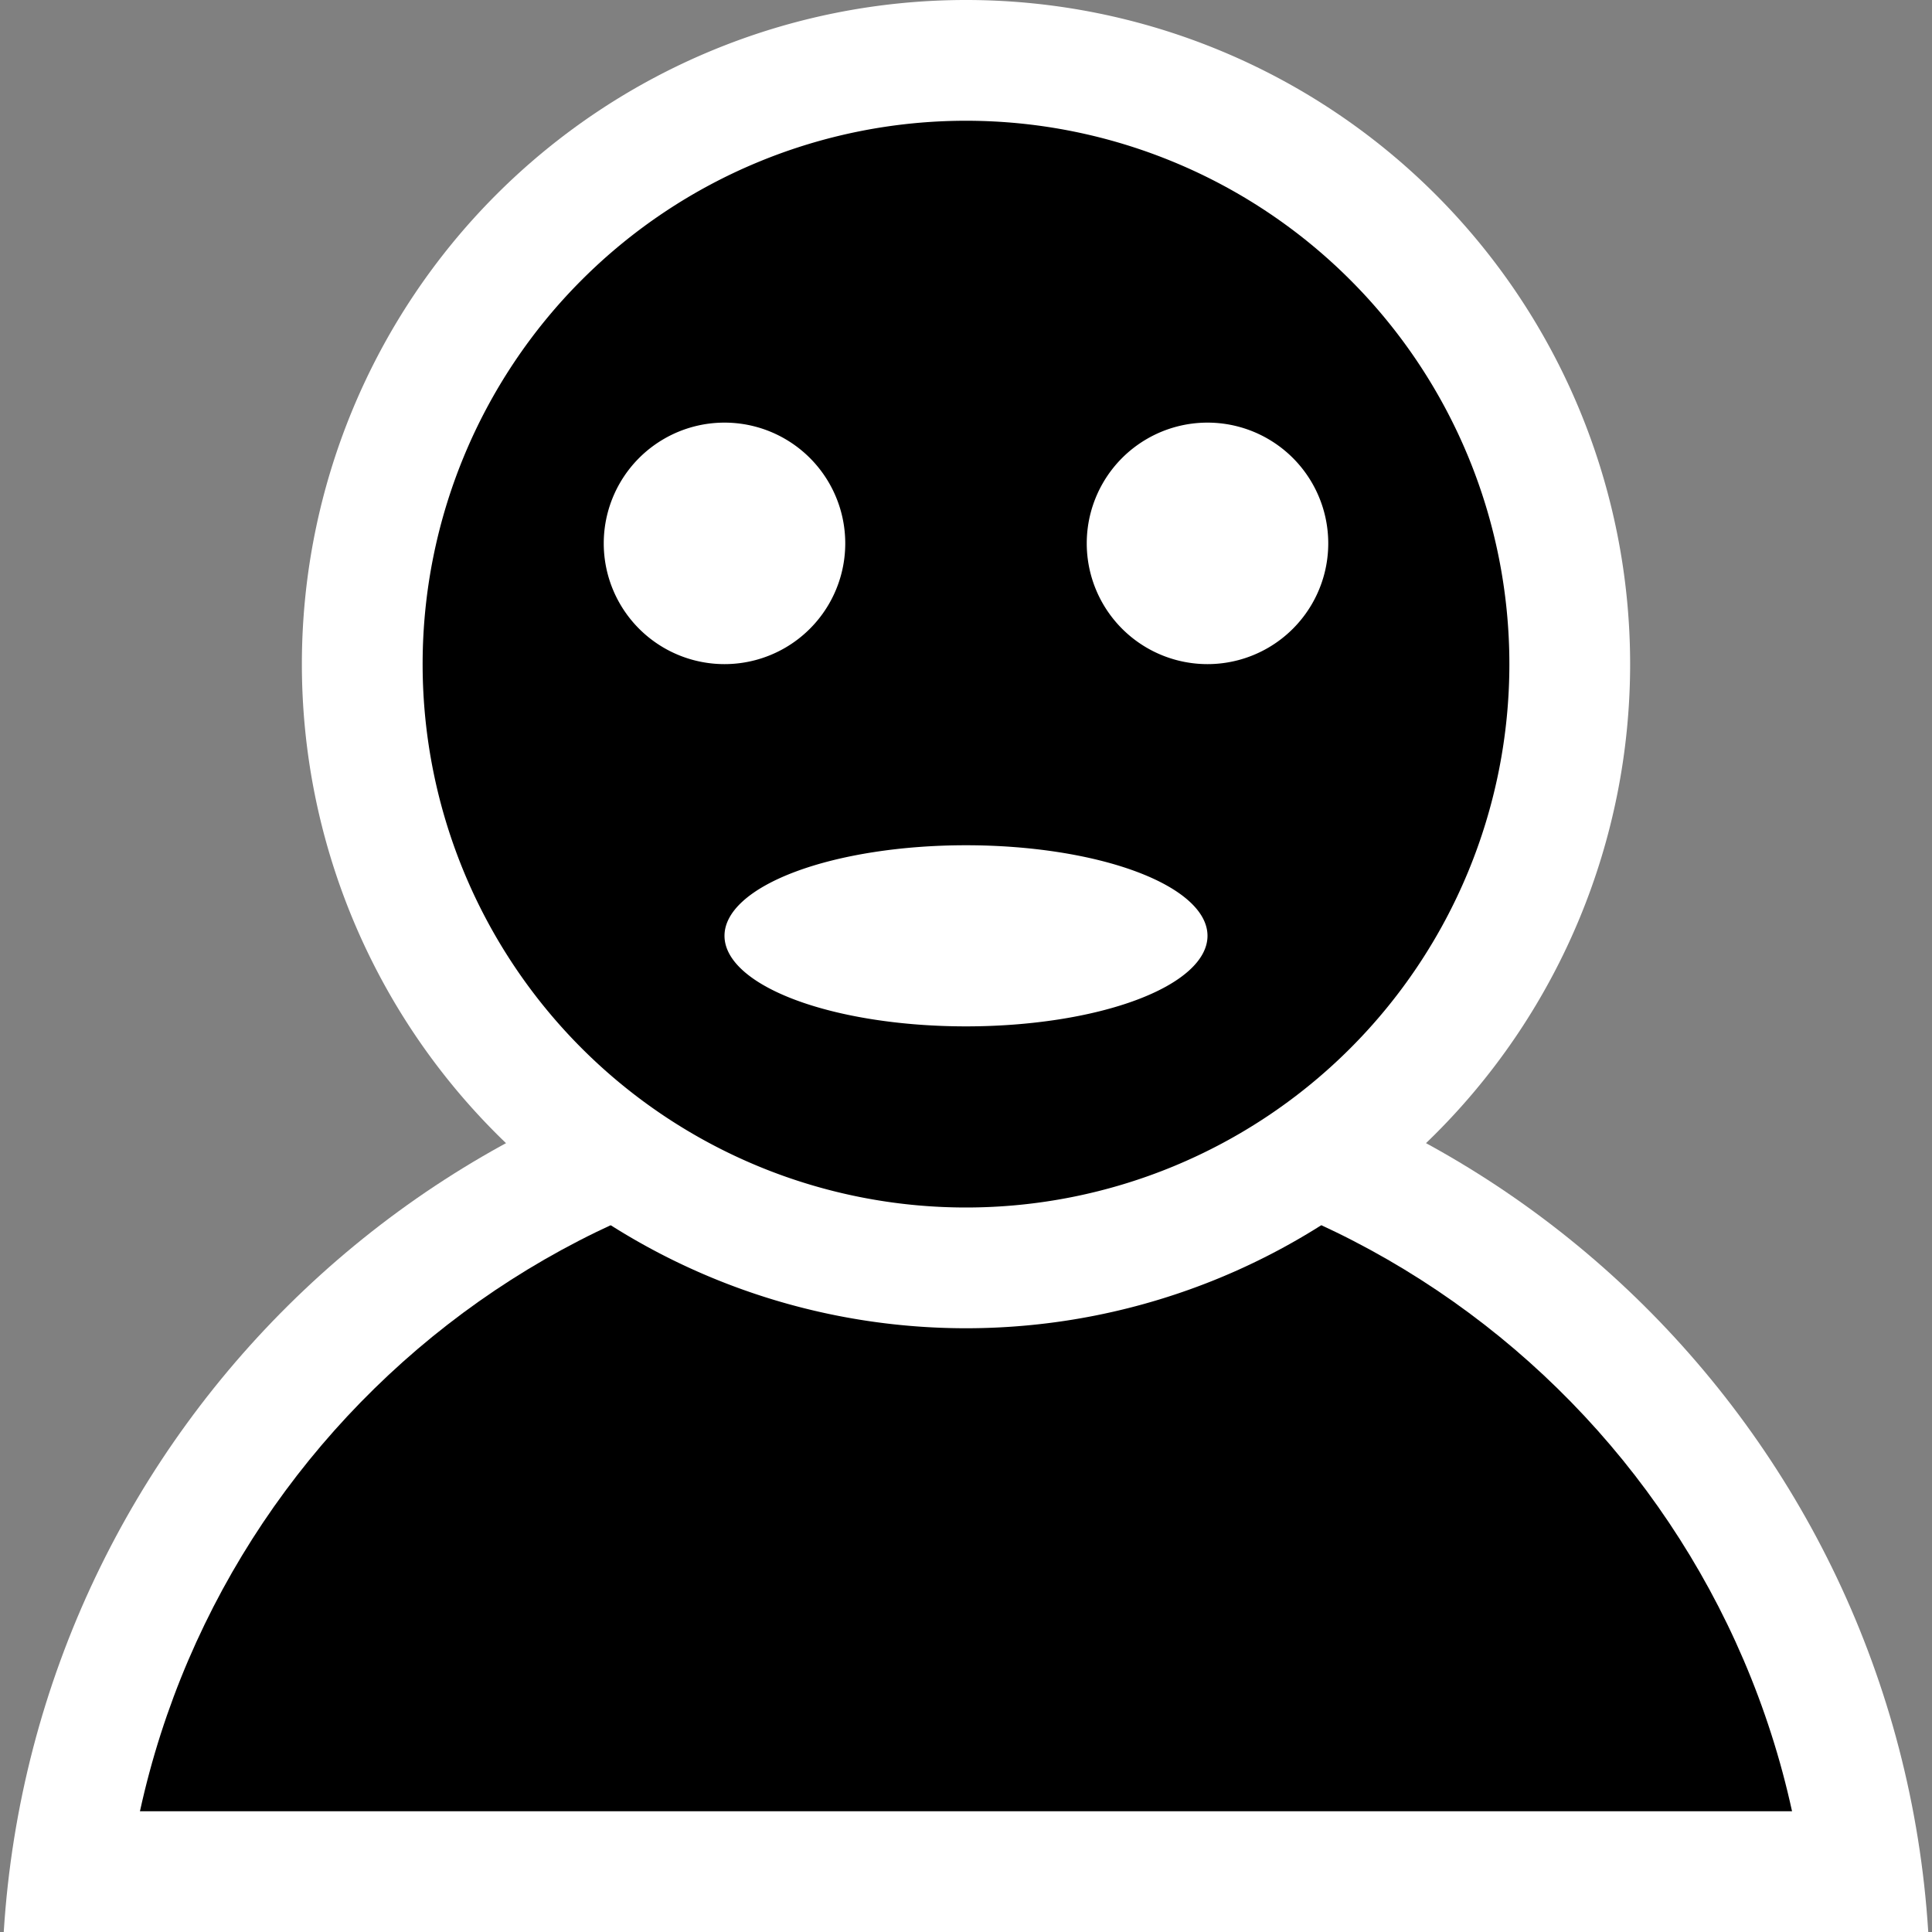 <?xml version="1.0" encoding="UTF-8" standalone="no"?>
<!-- Created with Inkscape (http://www.inkscape.org/) -->

<svg
     xmlns:dc="http://purl.org/dc/elements/1.1/"
     xmlns:cc="http://creativecommons.org/ns#"
     xmlns:rdf="http://www.w3.org/1999/02/22-rdf-syntax-ns#"
     xmlns:svg="http://www.w3.org/2000/svg"
     xmlns="http://www.w3.org/2000/svg"
     xmlns:sodipodi="http://sodipodi.sourceforge.net/DTD/sodipodi-0.dtd"
     xmlns:inkscape="http://www.inkscape.org/namespaces/inkscape"
     width="32px"
     height="32px"
     id="svg3842"
     version="1.1"
     inkscape:version="0.48.4 r9939"
     sodipodi:docname="voip.svg">
    <rect width="100%" height="100%" fill="#808080" stroke="none"/>
    <defs
         id="defs3844" />
    <sodipodi:namedview
         id="base"
         pagecolor="#ccc"
         bordercolor="#666666"
         borderopacity="1.0"
         inkscape:pageopacity="1"
         inkscape:pageshadow="2"
         inkscape:zoom="16.21875"
         inkscape:cx="16"
         inkscape:cy="16"
         inkscape:current-layer="layer1"
         showgrid="true"
         inkscape:grid-bbox="true"
         inkscape:document-units="px"
         inkscape:snap-grids="true"
         inkscape:window-width="1366"
         inkscape:window-height="706"
         inkscape:window-x="-8"
         inkscape:window-y="-8"
         inkscape:window-maximized="1"
         inkscape:snap-to-guides="true">
        <inkscape:grid
             type="xygrid"
             id="grid3850"
             empspacing="5"
             visible="true"
             enabled="true"
             snapvisiblegridlinesonly="true" />
    </sodipodi:namedview>
    <g
         id="layer1"
         inkscape:label="Layer 1"
         inkscape:groupmode="layer">
        <path
             style="fill:#ffffff;fill-opacity:1;stroke:#000000;stroke-width:0;stroke-miterlimit:4;stroke-opacity:1;stroke-dasharray:none"
             d="M 16 17 C 7.503 17 0.585 23.635 0.062 32 L 31.938 32 C 31.415 23.635 24.497 17 16 17 z "
             id="path3937" />
        <path
             style="fill:#000000;fill-opacity:1;stroke:#000000;stroke-width:0;stroke-miterlimit:4;stroke-opacity:1;stroke-dasharray:none"
             d="M 16 19 C 8.604 19 2.544 24.734 2.031 32 L 29.969 32 C 29.456 24.734 23.396 19 16 19 z "
             id="path3943" />
        <path
             sodipodi:type="arc"
             style="fill:#ffffff;fill-opacity:1;stroke:#000000;stroke-width:0;stroke-miterlimit:4;stroke-opacity:1;stroke-dasharray:none"
             id="path3935"
             sodipodi:cx="16"
             sodipodi:cy="11"
             sodipodi:rx="11"
             sodipodi:ry="11"
             d="M 27,11 A 11,11 0 1 1 5,11 11,11 0 1 1 27,11 z" />
        <path
             sodipodi:type="arc"
             style="fill:#000000;fill-opacity:1;stroke:#000000;stroke-width:0;stroke-miterlimit:4;stroke-opacity:1;stroke-dasharray:none"
             id="path3939"
             sodipodi:cx="16"
             sodipodi:cy="11"
             sodipodi:rx="9"
             sodipodi:ry="9"
             d="M 25,11 A 9,9 0 1 1 7,11 9,9 0 1 1 25,11 z" />
        <rect
             style="fill:#ffffff;fill-opacity:1;stroke:#000000;stroke-width:0;stroke-miterlimit:4;stroke-opacity:1;stroke-dasharray:none"
             id="rect3951"
             width="30"
             height="2"
             x="1"
             y="30" />
        <path
             sodipodi:type="arc"
             style="fill:#ffffff;fill-opacity:1;stroke:#000000;stroke-width:0;stroke-miterlimit:4;stroke-opacity:1;stroke-dasharray:none"
             id="path3957"
             sodipodi:cx="12"
             sodipodi:cy="9"
             sodipodi:rx="2"
             sodipodi:ry="2"
             d="m 14,9 a 2,2 0 1 1 -4,0 2,2 0 1 1 4,0 z" />
        <path
             sodipodi:type="arc"
             style="fill:#ffffff;fill-opacity:1;stroke:#000000;stroke-width:0;stroke-miterlimit:4;stroke-opacity:1;stroke-dasharray:none"
             id="path3959"
             sodipodi:cx="20"
             sodipodi:cy="9"
             sodipodi:rx="2"
             sodipodi:ry="2"
             d="m 22,9 a 2,2 0 1 1 -4,0 2,2 0 1 1 4,0 z" />
        <path
             sodipodi:type="arc"
             style="fill:#ffffff;fill-opacity:1;stroke:#000000;stroke-width:0;stroke-miterlimit:4;stroke-opacity:1;stroke-dasharray:none"
             id="path3968"
             sodipodi:cx="16"
             sodipodi:cy="15.5"
             sodipodi:rx="4"
             sodipodi:ry="1.5"
             d="m 20,15.5 a 4,1.5 0 1 1 -8,0 4,1.5 0 1 1 8,0 z" />
    </g>
</svg>
